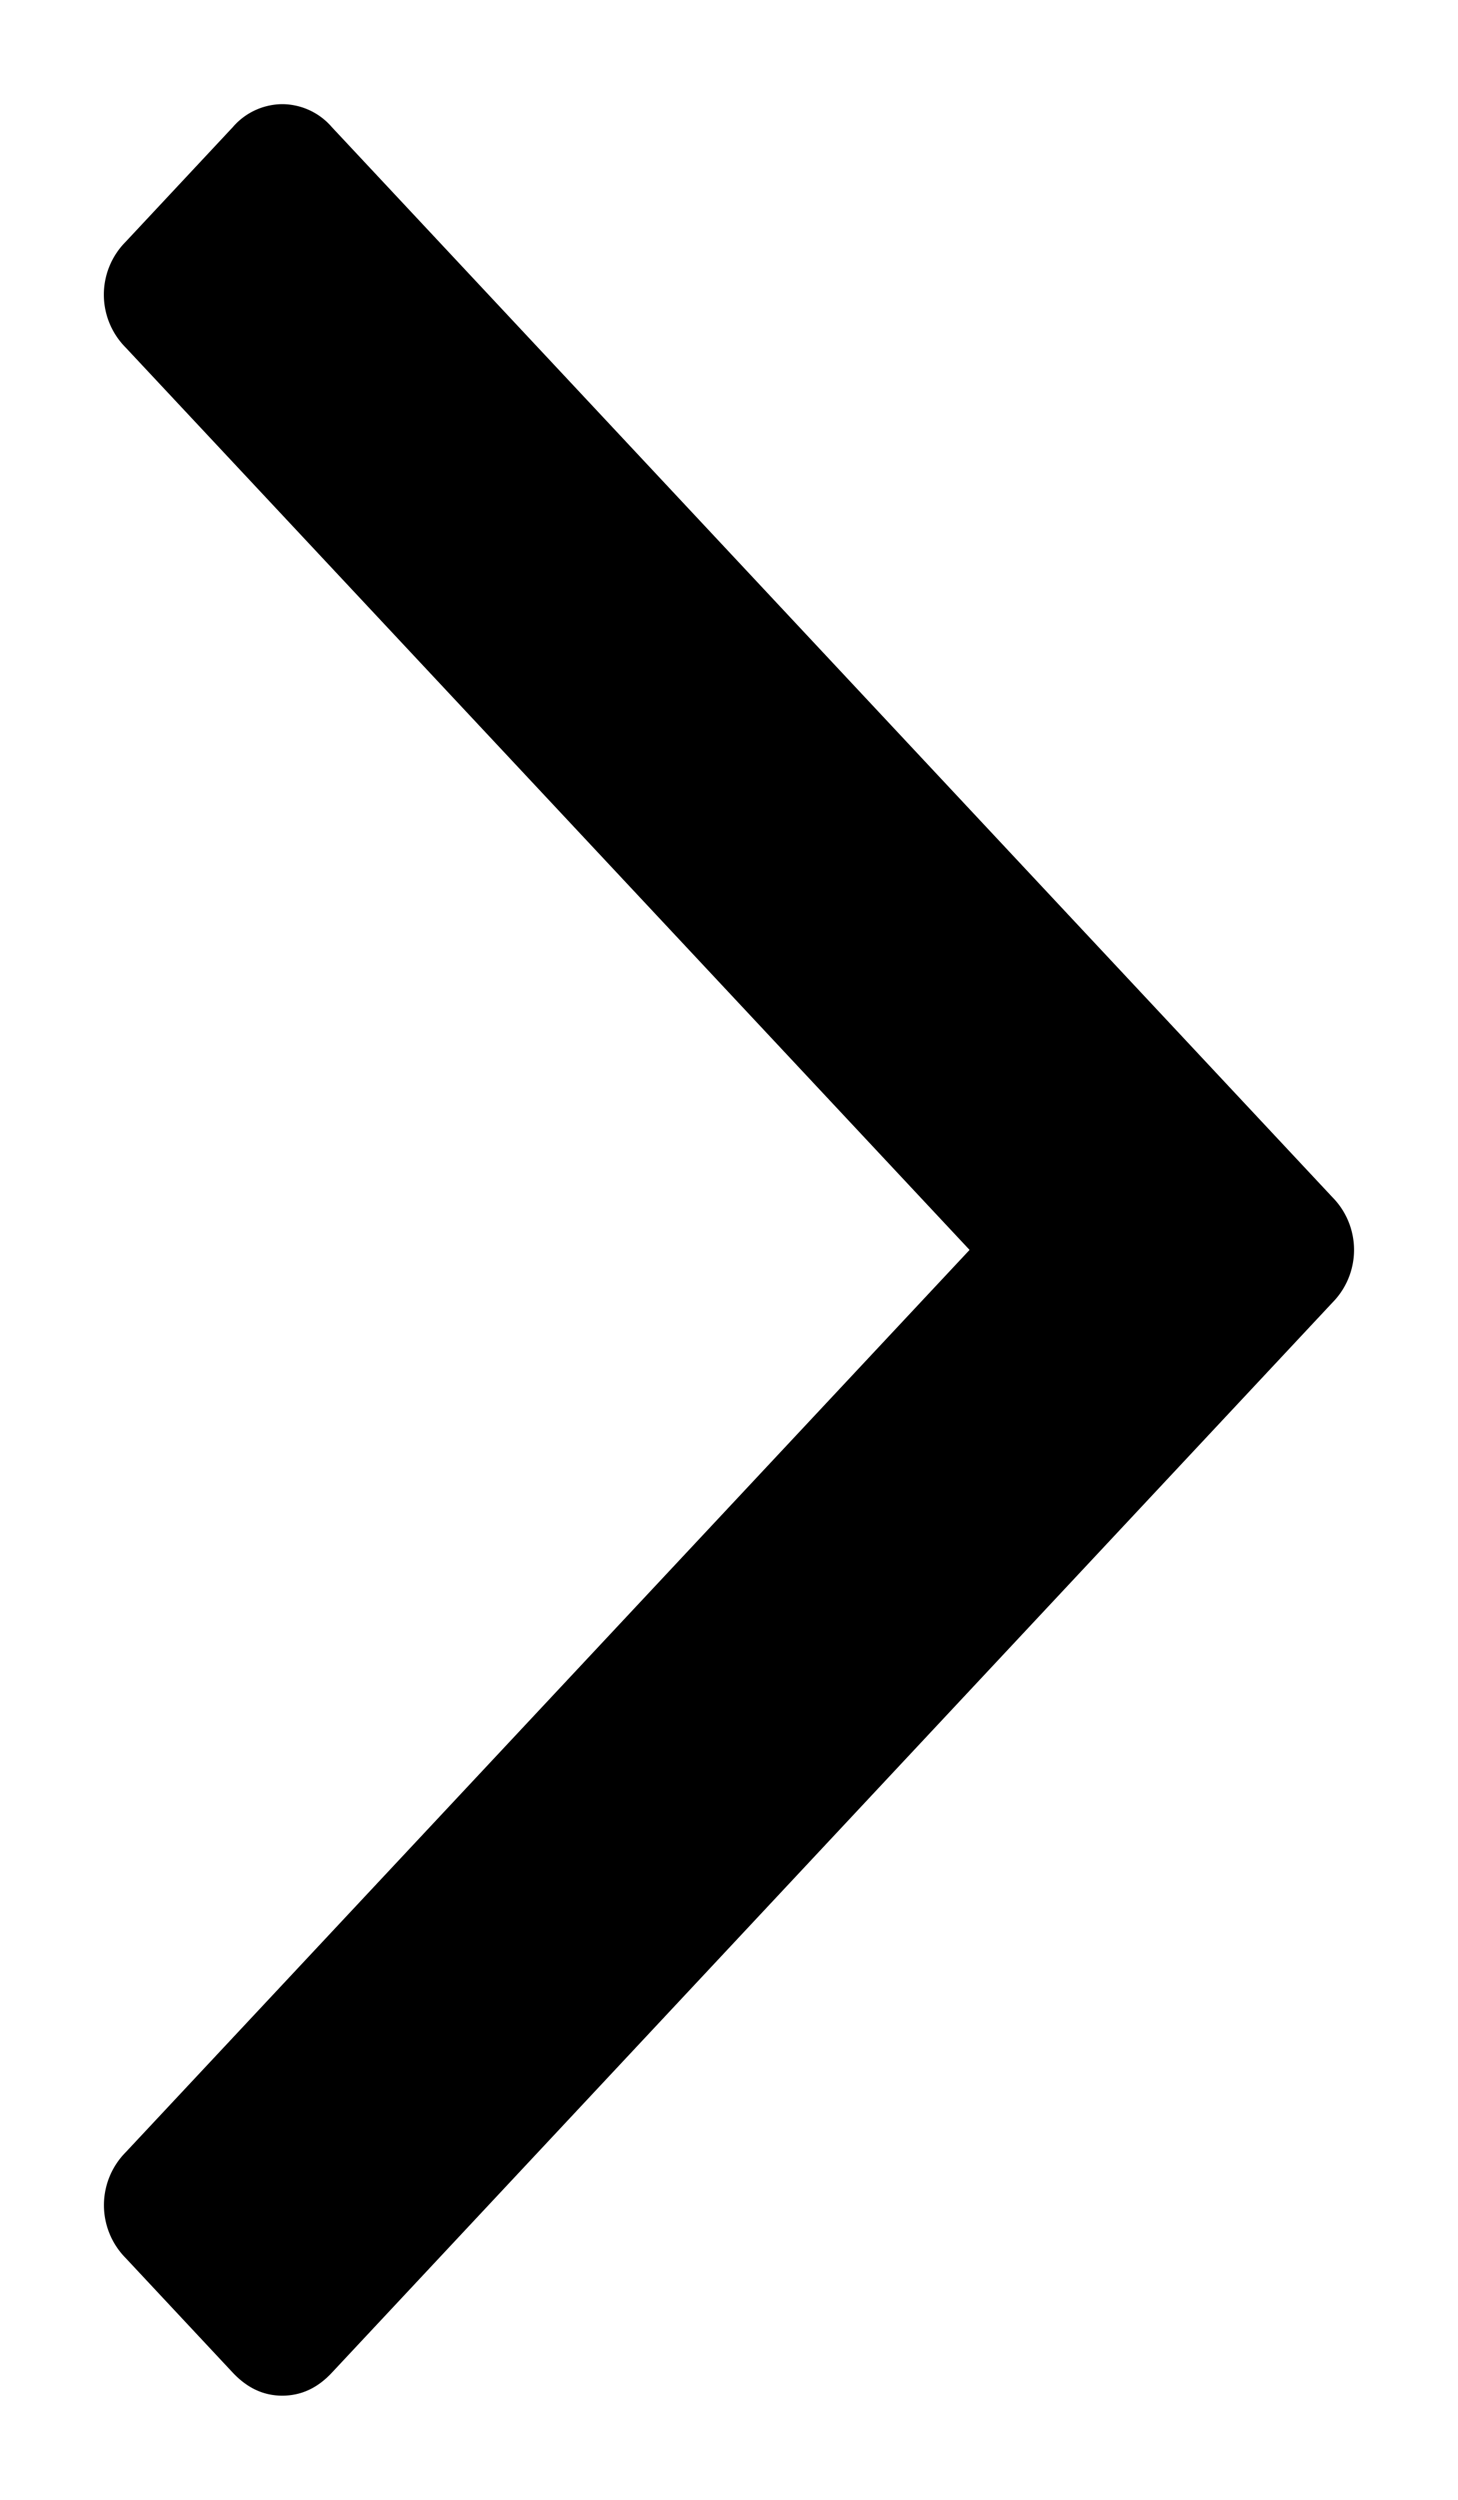 <svg width="7" height="12" viewBox="0 0 7 12" xmlns="http://www.w3.org/2000/svg"><path d="M1.593 11.39l4.804-5.137a.36.36 0 0 0 0-.506L1.593.61A.316.316 0 0 0 1.356.5a.316.316 0 0 0-.238.11l-.515.551a.36.36 0 0 0 0 .507L4.655 6 .603 10.332a.361.361 0 0 0 0 .507l.515.551c.07.074.148.11.237.11.09 0 .169-.036.238-.11z"/></svg>